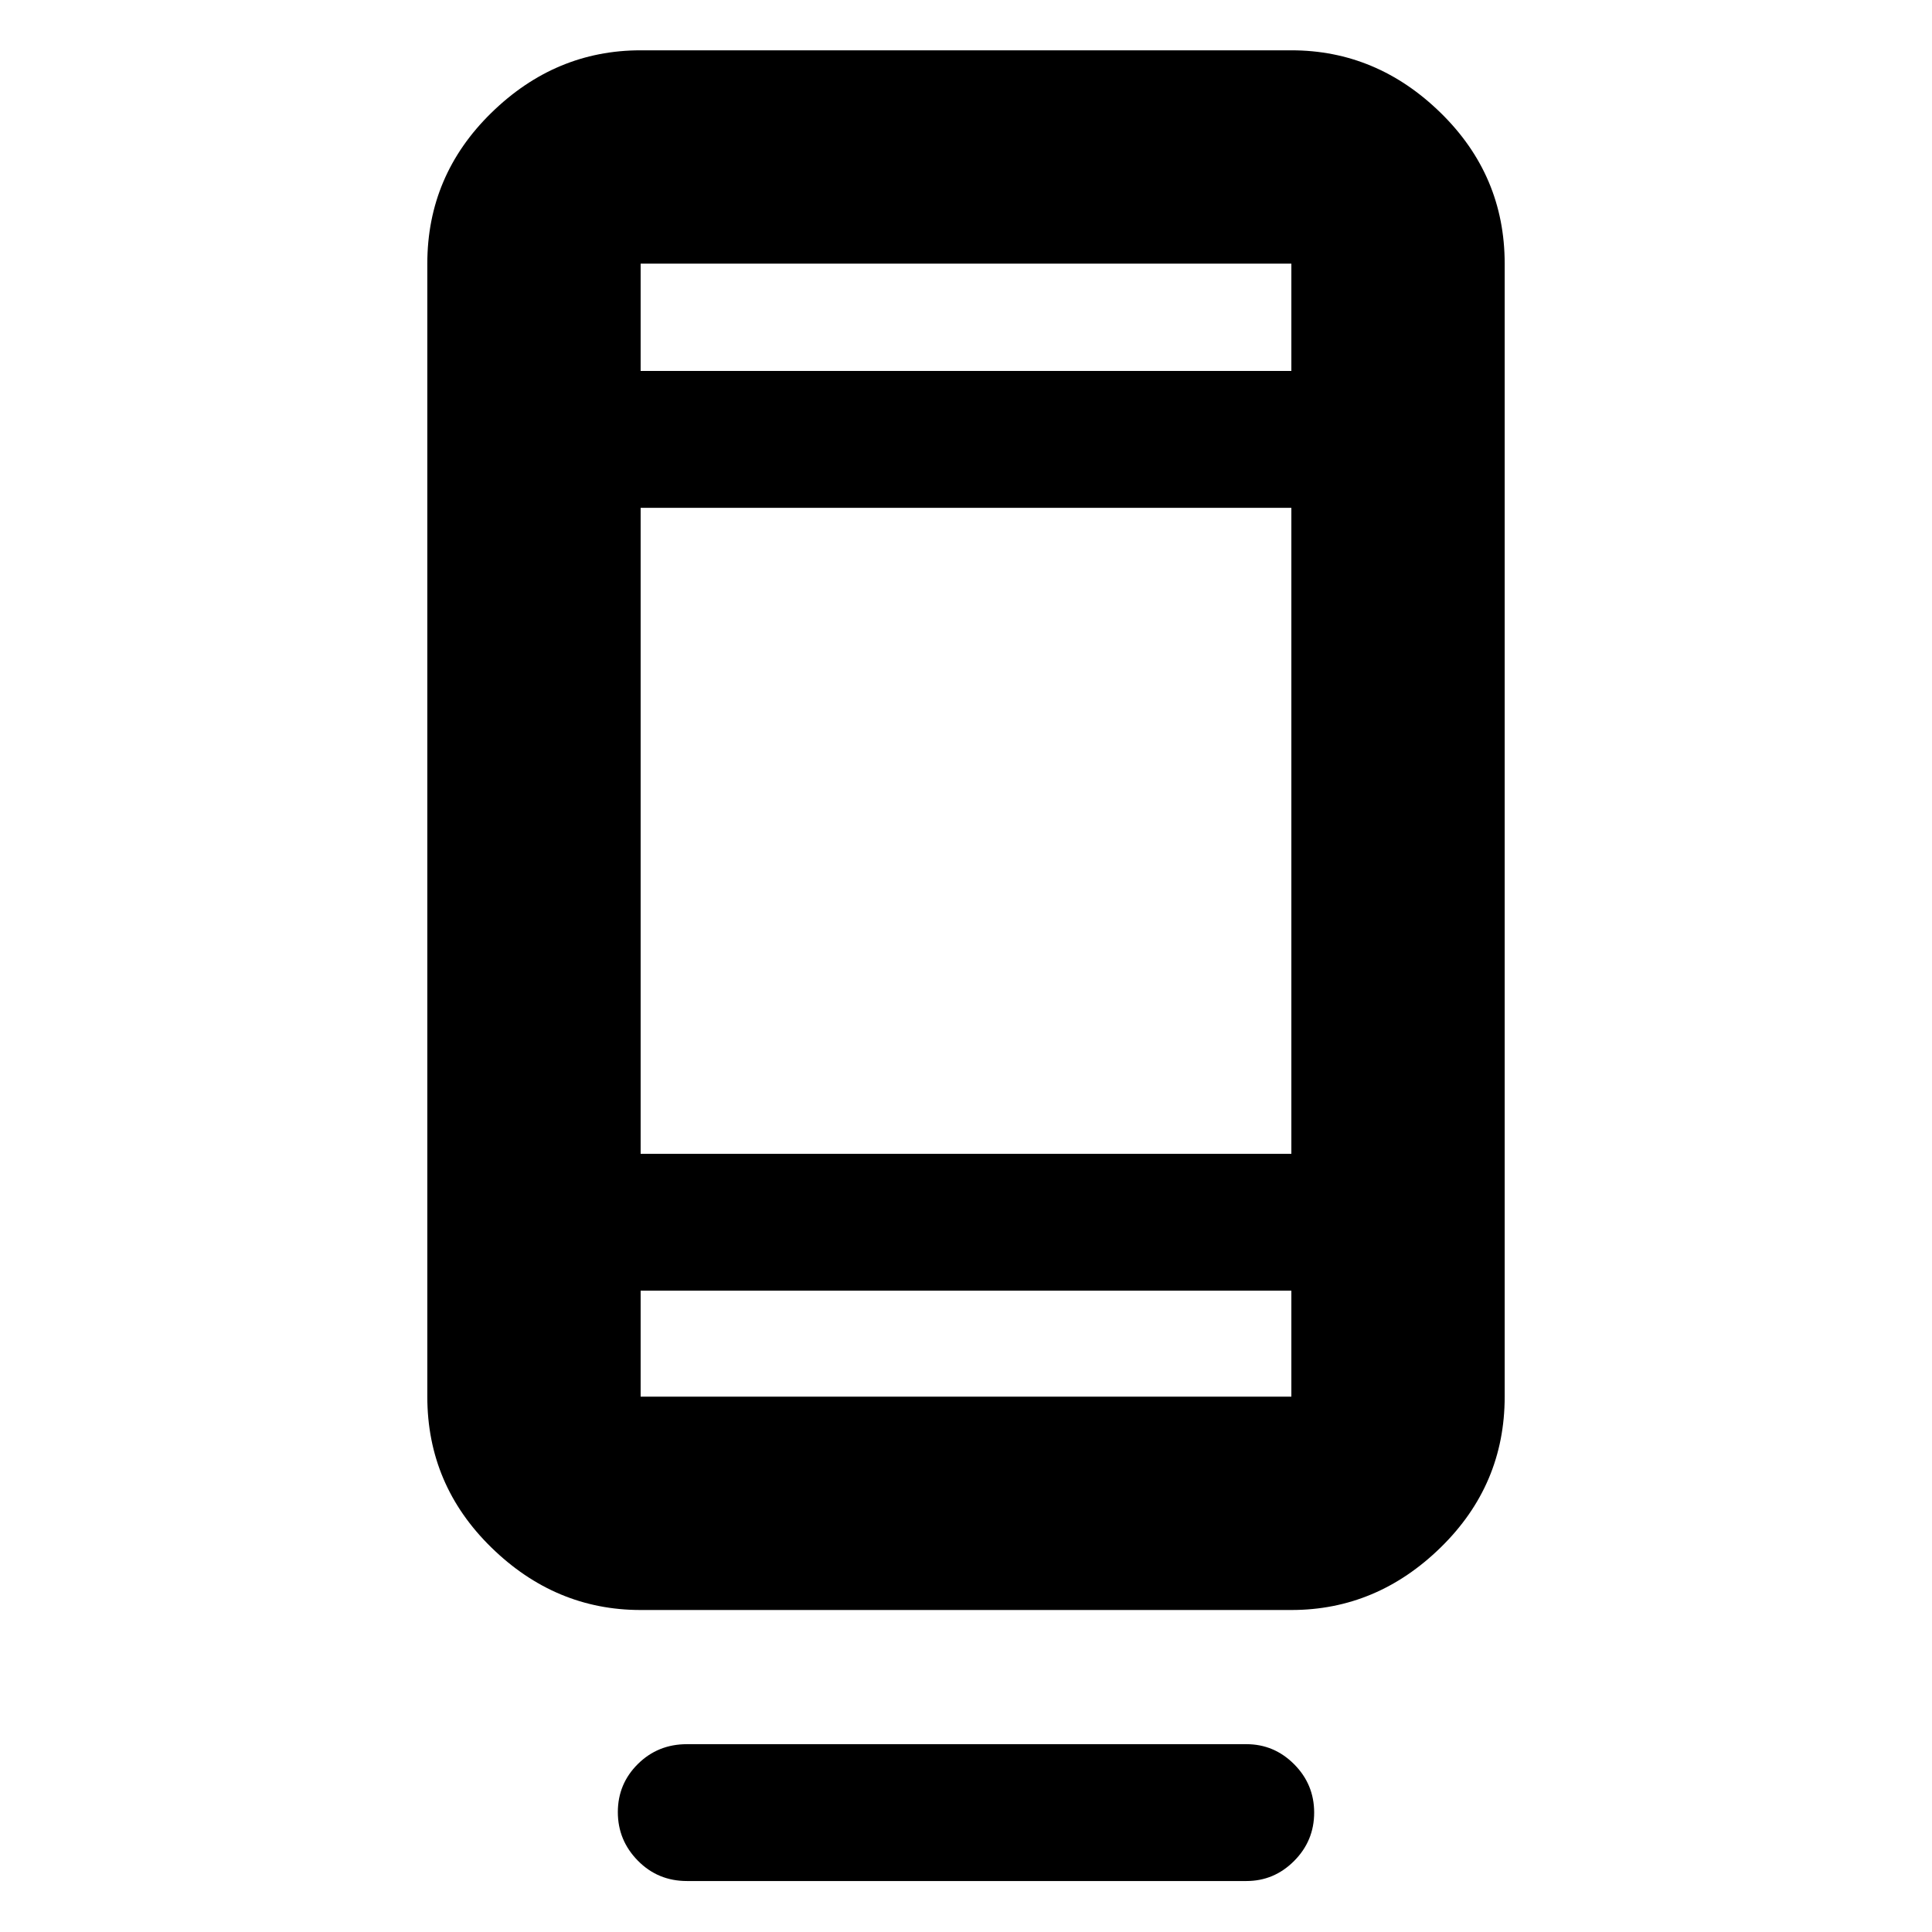 <svg xmlns="http://www.w3.org/2000/svg" height="40" viewBox="0 -960 960 960" width="40"><path d="M307-59.57q0-14.03 9.95-23.9 9.95-9.86 24.38-9.86h278q13.79 0 23.73 9.98Q653-73.37 653-59.34q0 14.03-9.94 24.02t-23.73 9.99h-278q-14.43 0-24.38-10.11T307-59.57ZM318.33-160q-42.42 0-74.21-31.09-31.79-31.08-31.79-74.91v-563q0-43.82 31.79-74.91Q275.91-935 318.33-935h323.34q42.42 0 74.21 31.09 31.79 31.09 31.79 74.91v563q0 43.83-31.79 74.91Q684.09-160 641.67-160H318.33Zm0-158.67V-266h323.34v-52.67H318.33Zm0-68h323.34v-321H318.33v321Zm0-389h323.34V-829H318.33v53.33Zm0 0V-829v53.33Zm0 457V-266v-52.67Z"/></svg>